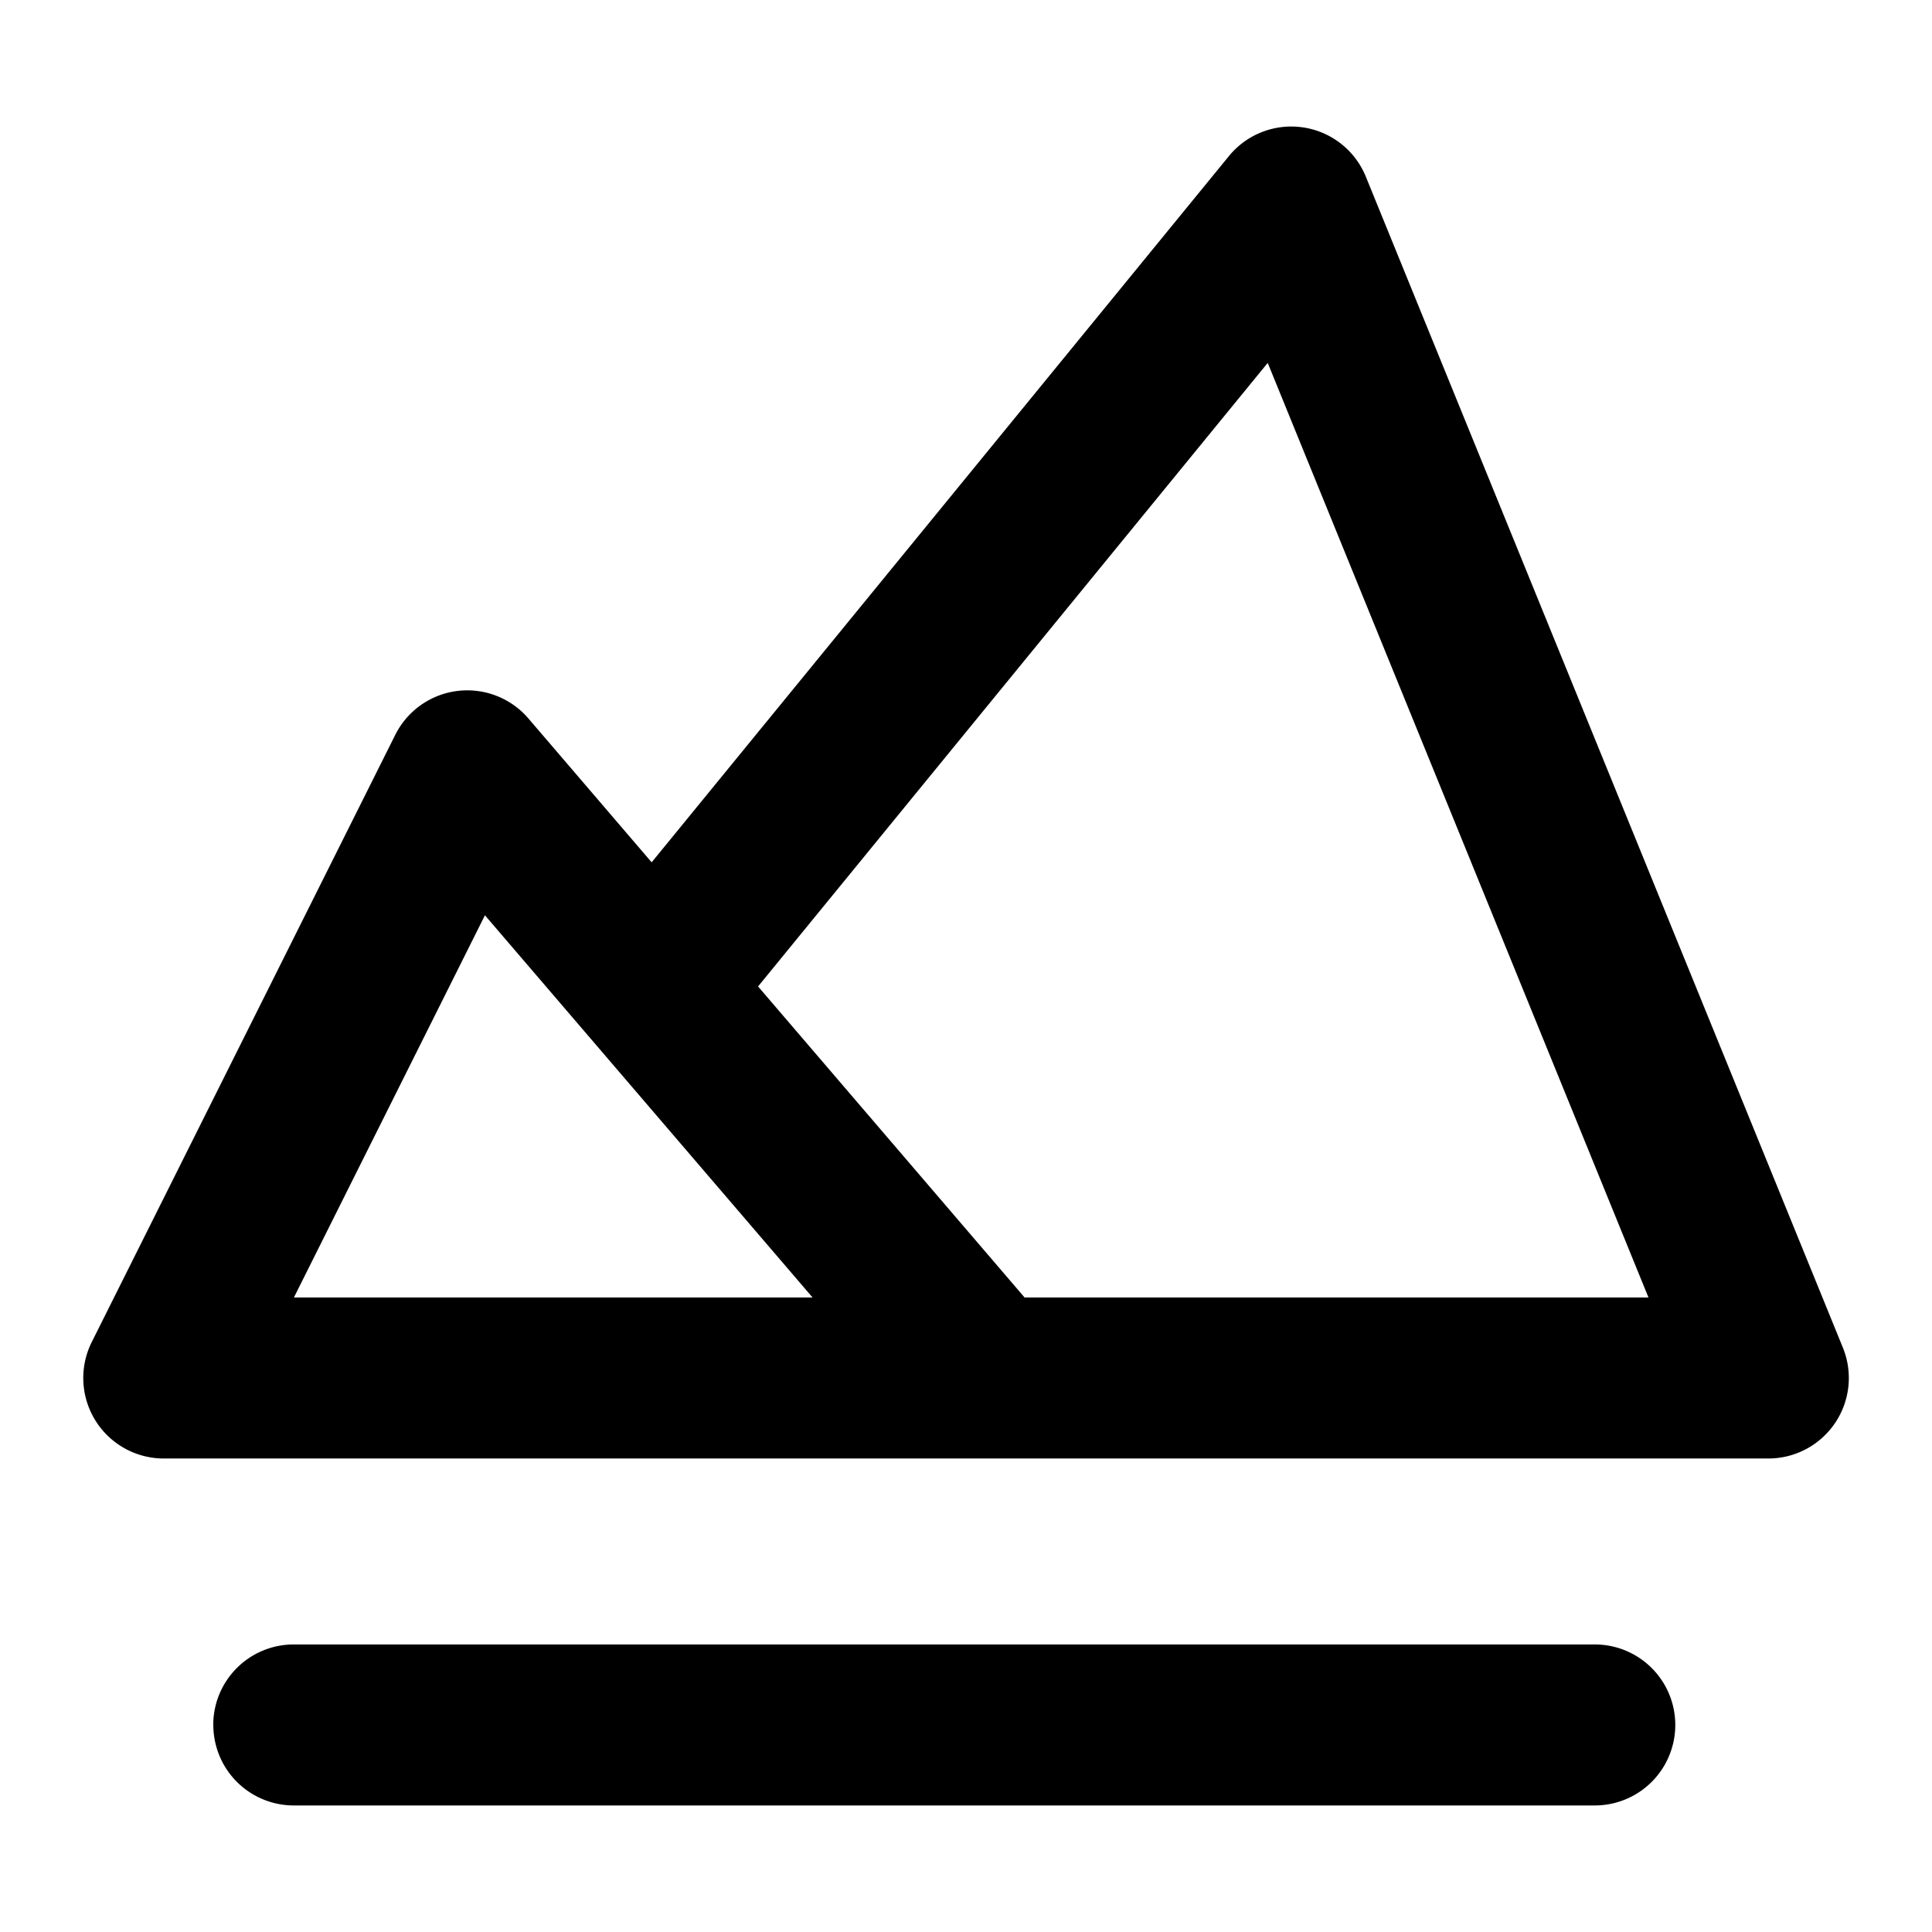 <svg xmlns="http://www.w3.org/2000/svg" width="24" height="24" viewBox="0 0 24 24">
  <path fill-rule="evenodd" d="M16.19 1.583a1 1 0 0 1 .777.612l5.926 14.546a1 1 0 0 1-.927 1.377H2.035a1 1 0 0 1-.895-1.447l3.77-7.542a1 1 0 0 1 1.654-.204l1.531 1.787 7.171-8.773a1 1 0 0 1 .923-.356ZM9.417 12.254l3.311 3.864h7.75l-4.73-11.61-6.331 7.746Zm.677 3.864-4.07-4.748-2.373 4.748h6.443Zm-7.445 5.31a1 1 0 0 1 1-1h16.162a1 1 0 0 1 0 2H3.65a1 1 0 0 1-1-1Z" clip-rule="evenodd"/>
</svg>
